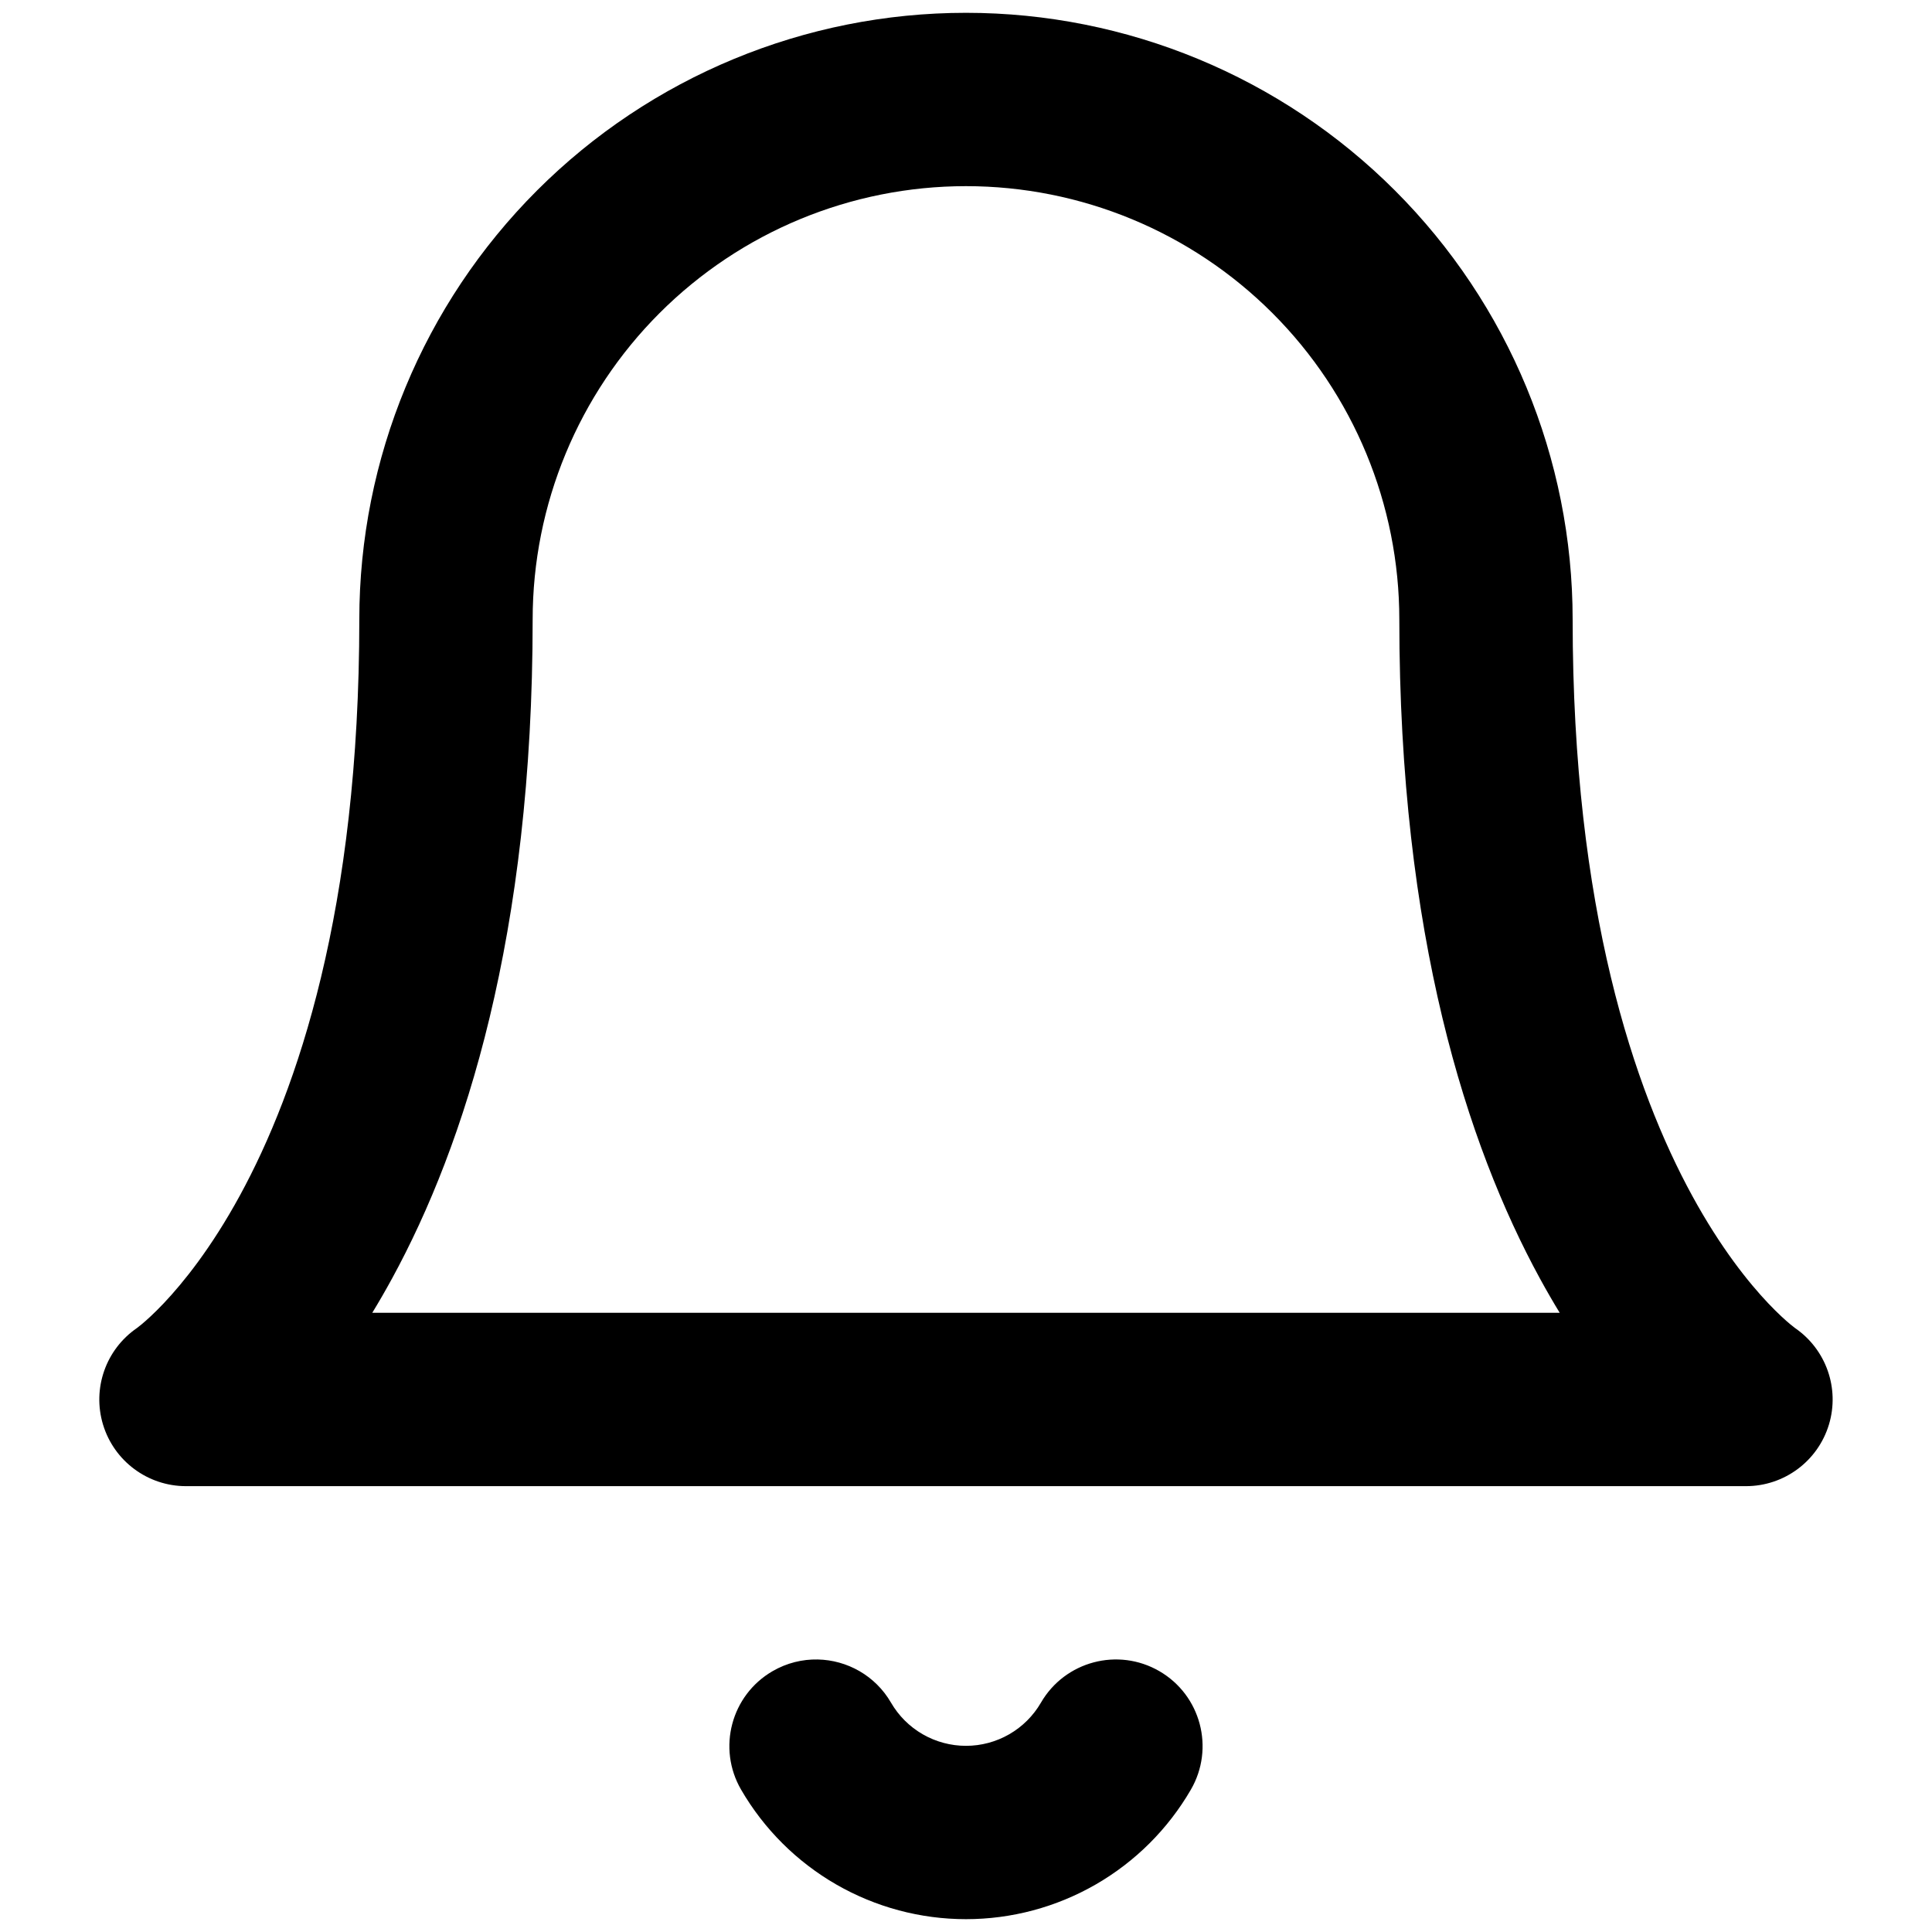 <svg version="0.0" viewBox="0 0 1e3 1e3" xmlns="http://www.w3.org/2000/svg">
 <path d="m499.99 6.633c-83.279 0-163.15 33.083-222.04 91.971-58.887 58.888-91.972 138.76-91.972 222.04 0 150.4-32.166 243.79-61.81 298.14-14.884 27.288-29.378 45.19-39.444 55.817-5.046 5.325-9.009 8.854-11.396 10.846-1.194 0.996-1.997 1.608-2.342 1.863-0.054 0.04-0.096 0.071-0.127 0.094-16.081 11.049-23.199 31.252-17.531 49.972 5.728 18.917 23.168 31.856 42.935 31.856h807.45c19.765 0 37.204-12.94 42.933-31.856 5.666-18.72-1.449-38.923-17.531-49.972-0.031-0.022-0.075-0.053-0.129-0.094-0.345-0.256-1.145-0.867-2.338-1.863-2.391-1.992-6.352-5.521-11.398-10.846-10.066-10.627-24.561-28.531-39.444-55.817-29.647-54.345-61.81-147.74-61.81-298.14 0-83.28-33.081-163.15-91.972-222.04-58.885-58.887-138.76-91.971-222.04-91.971zm0 89.718c59.486 0 116.54 23.63 158.6 65.692 42.063 42.062 65.694 99.111 65.694 158.6 0 163.61 35.119 272.09 72.765 341.09 3.414 6.258 6.84 12.174 10.254 17.768h-614.62c3.413-5.594 6.838-11.51 10.252-17.768 37.644-69.014 72.765-177.49 72.765-341.09 0-59.485 23.632-116.54 65.694-158.6 42.063-42.063 99.11-65.692 158.6-65.692zm-76.735 762.59c-7.935-0.161-16.013 1.78-23.379 6.053-21.43 12.43-28.724 39.88-16.293 61.313 11.83 20.393 28.81 37.316 49.237 49.087 20.433 11.766 43.591 17.963 67.169 17.963 23.573 0 46.738-6.196 67.167-17.963 20.429-11.771 37.412-28.695 49.241-49.087 12.43-21.434 5.135-48.883-16.299-61.313-21.429-12.43-48.877-5.136-61.308 16.293-3.943 6.801-9.602 12.445-16.412 16.365-6.809 3.921-14.531 5.988-22.391 5.988s-15.579-2.068-22.389-5.988c-6.809-3.921-12.471-9.564-16.414-16.365-8.157-14.063-22.785-22.037-37.933-22.346z" stroke-width="44.859"/>
</svg>
